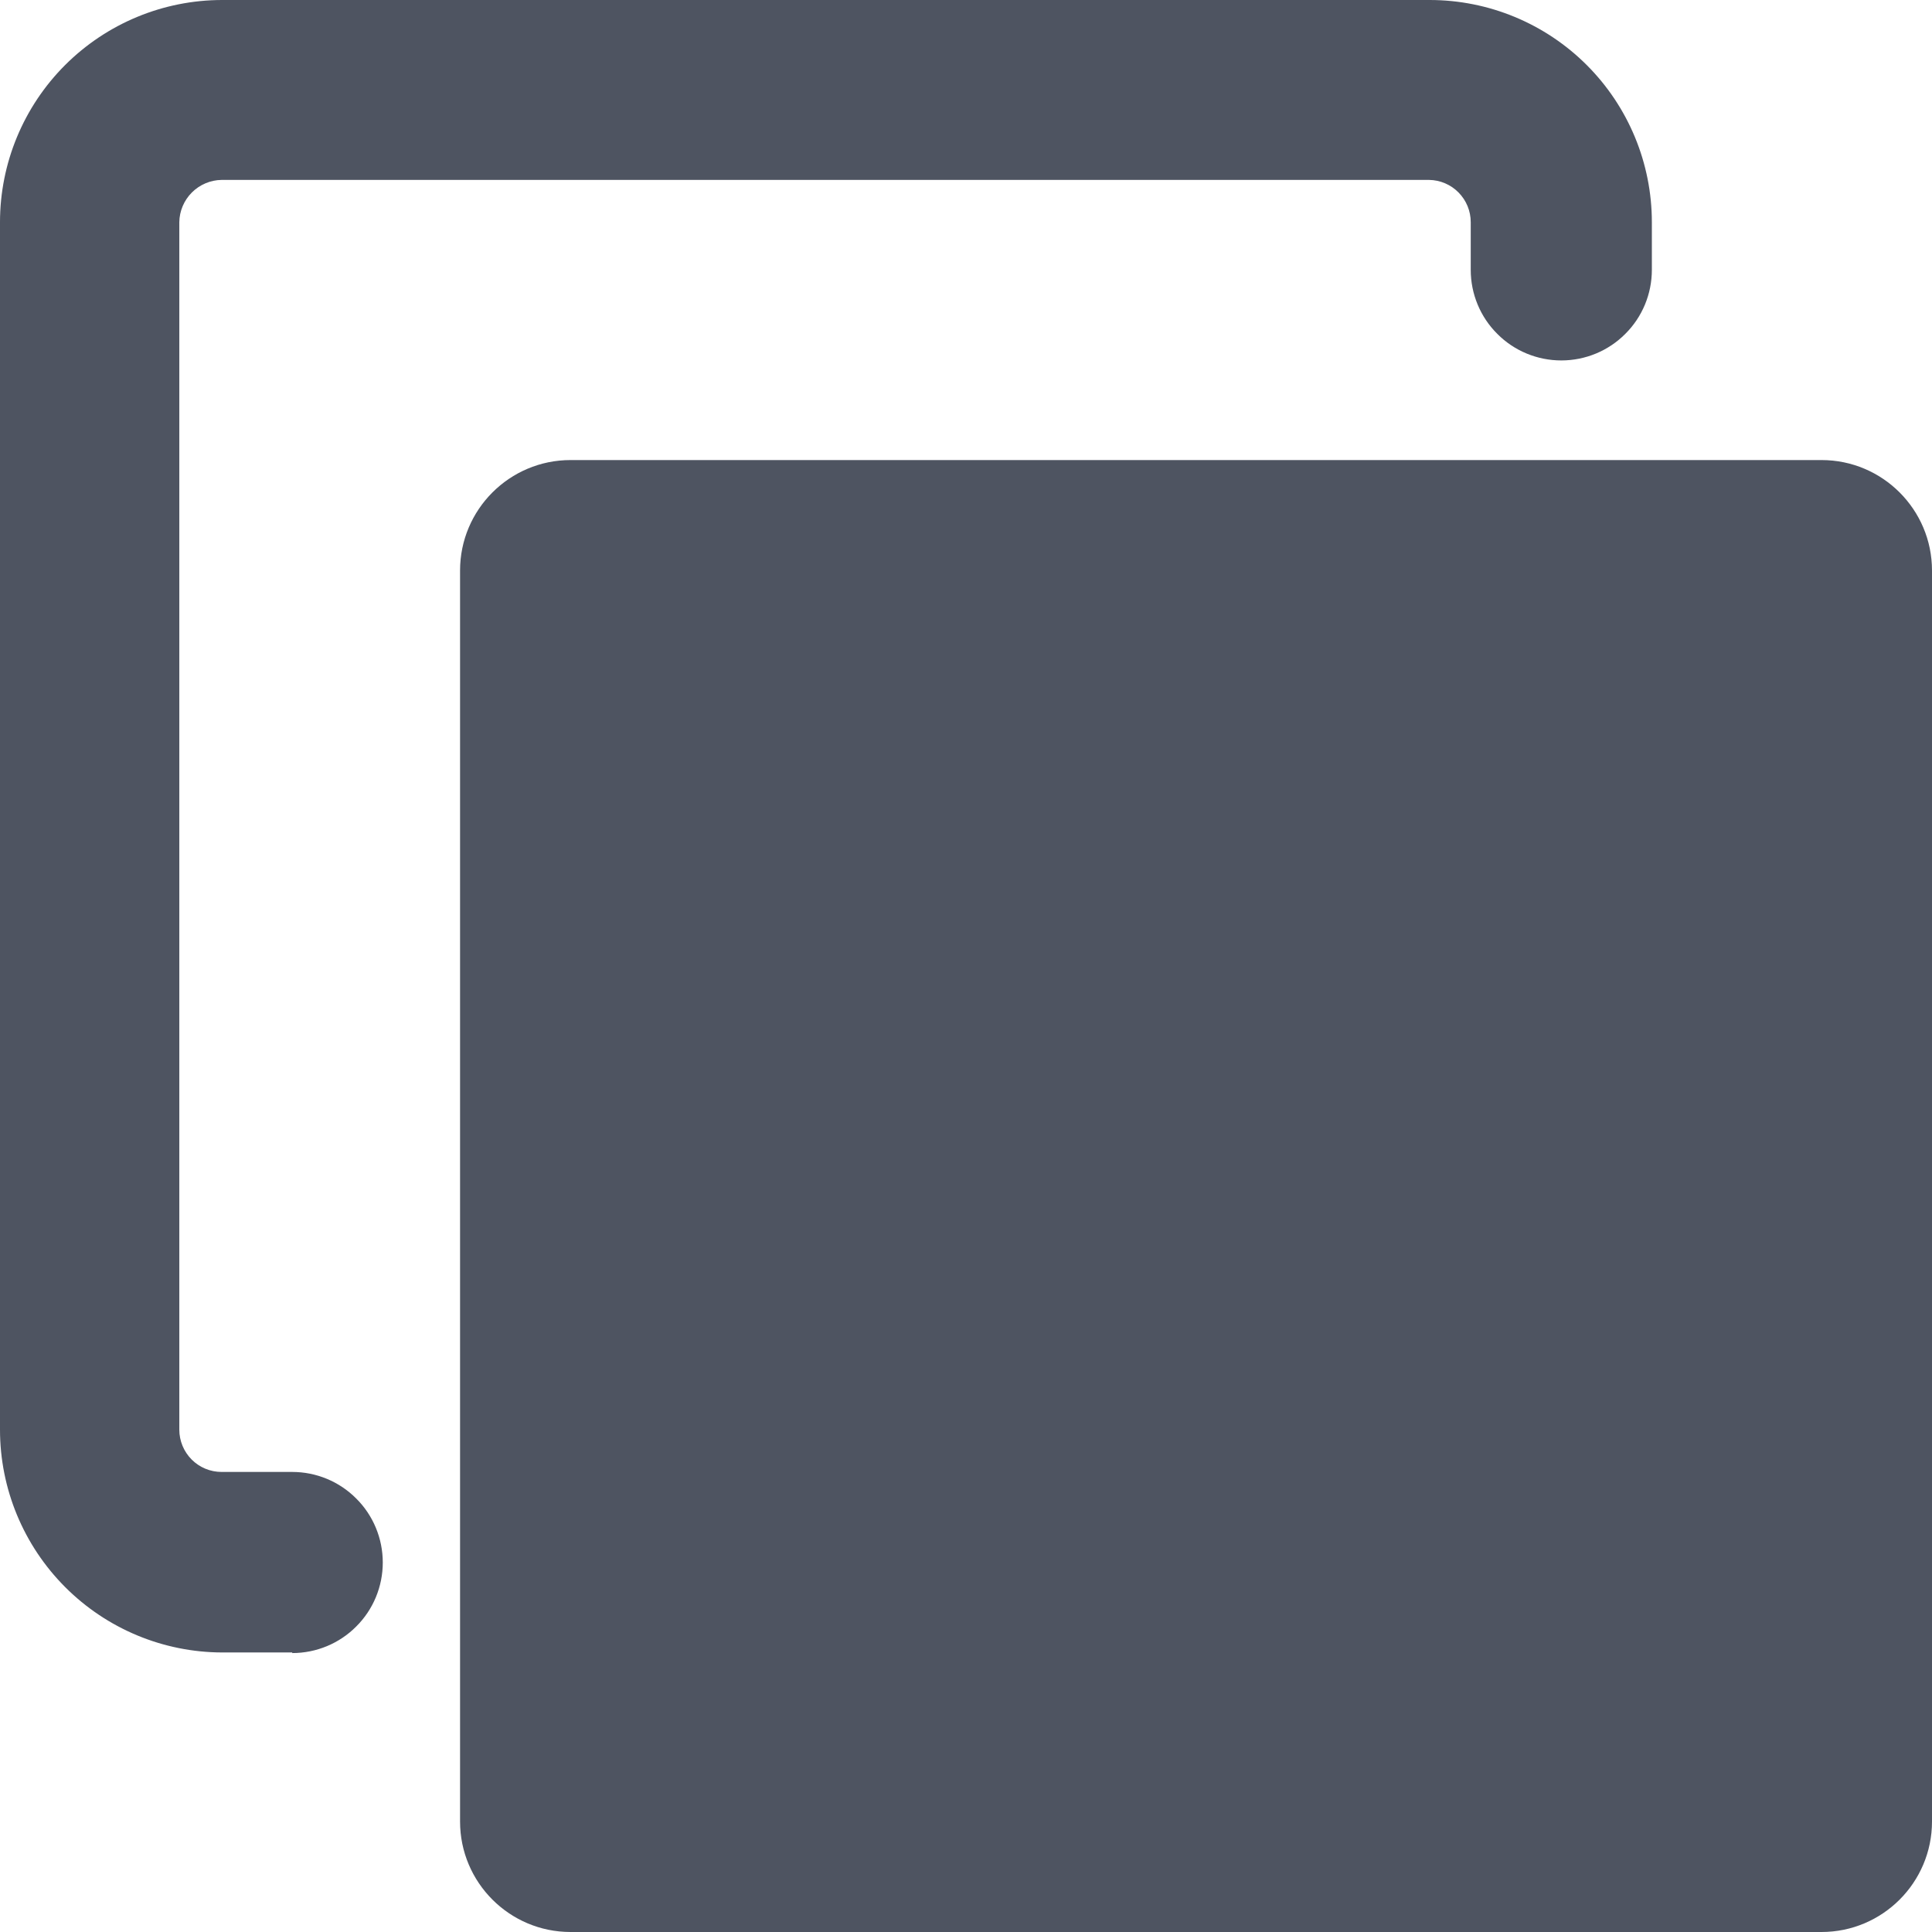 <svg width="16" height="16" viewBox="0 0 16 16" fill="none" xmlns="http://www.w3.org/2000/svg">
<path fill-rule="evenodd" clip-rule="evenodd" d="M1.84 13.685H2.42V13.69C2.619 13.69 2.81 13.611 2.95 13.47C3.091 13.33 3.17 13.139 3.17 12.94C3.17 12.741 3.091 12.55 2.95 12.41C2.81 12.269 2.619 12.19 2.42 12.19H1.835C1.742 12.19 1.653 12.153 1.588 12.088C1.522 12.022 1.485 11.933 1.485 11.84V1.84C1.486 1.748 1.524 1.659 1.589 1.594C1.654 1.529 1.743 1.491 1.835 1.49H11.835C11.927 1.491 12.015 1.529 12.079 1.594C12.144 1.66 12.18 1.748 12.18 1.84V2.235C12.18 2.434 12.259 2.625 12.4 2.765C12.54 2.906 12.731 2.985 12.93 2.985C13.129 2.985 13.32 2.906 13.46 2.765C13.601 2.625 13.68 2.434 13.68 2.235V1.84C13.68 1.352 13.486 0.884 13.141 0.539C12.796 0.194 12.328 0 11.84 0H1.84C1.352 0 0.884 0.194 0.539 0.539C0.194 0.884 0 1.352 0 1.84V11.84C0 12.329 0.194 12.797 0.539 13.143C0.884 13.489 1.352 13.684 1.84 13.685ZM4.725 3.81H15.085C15.59 3.81 16 4.22 16 4.725V15.085C16 15.59 15.59 16 15.085 16H4.725C4.22 16 3.81 15.59 3.81 15.085V4.725C3.81 4.22 4.22 3.81 4.725 3.81Z" fill="#4E5461"/>
</svg>
